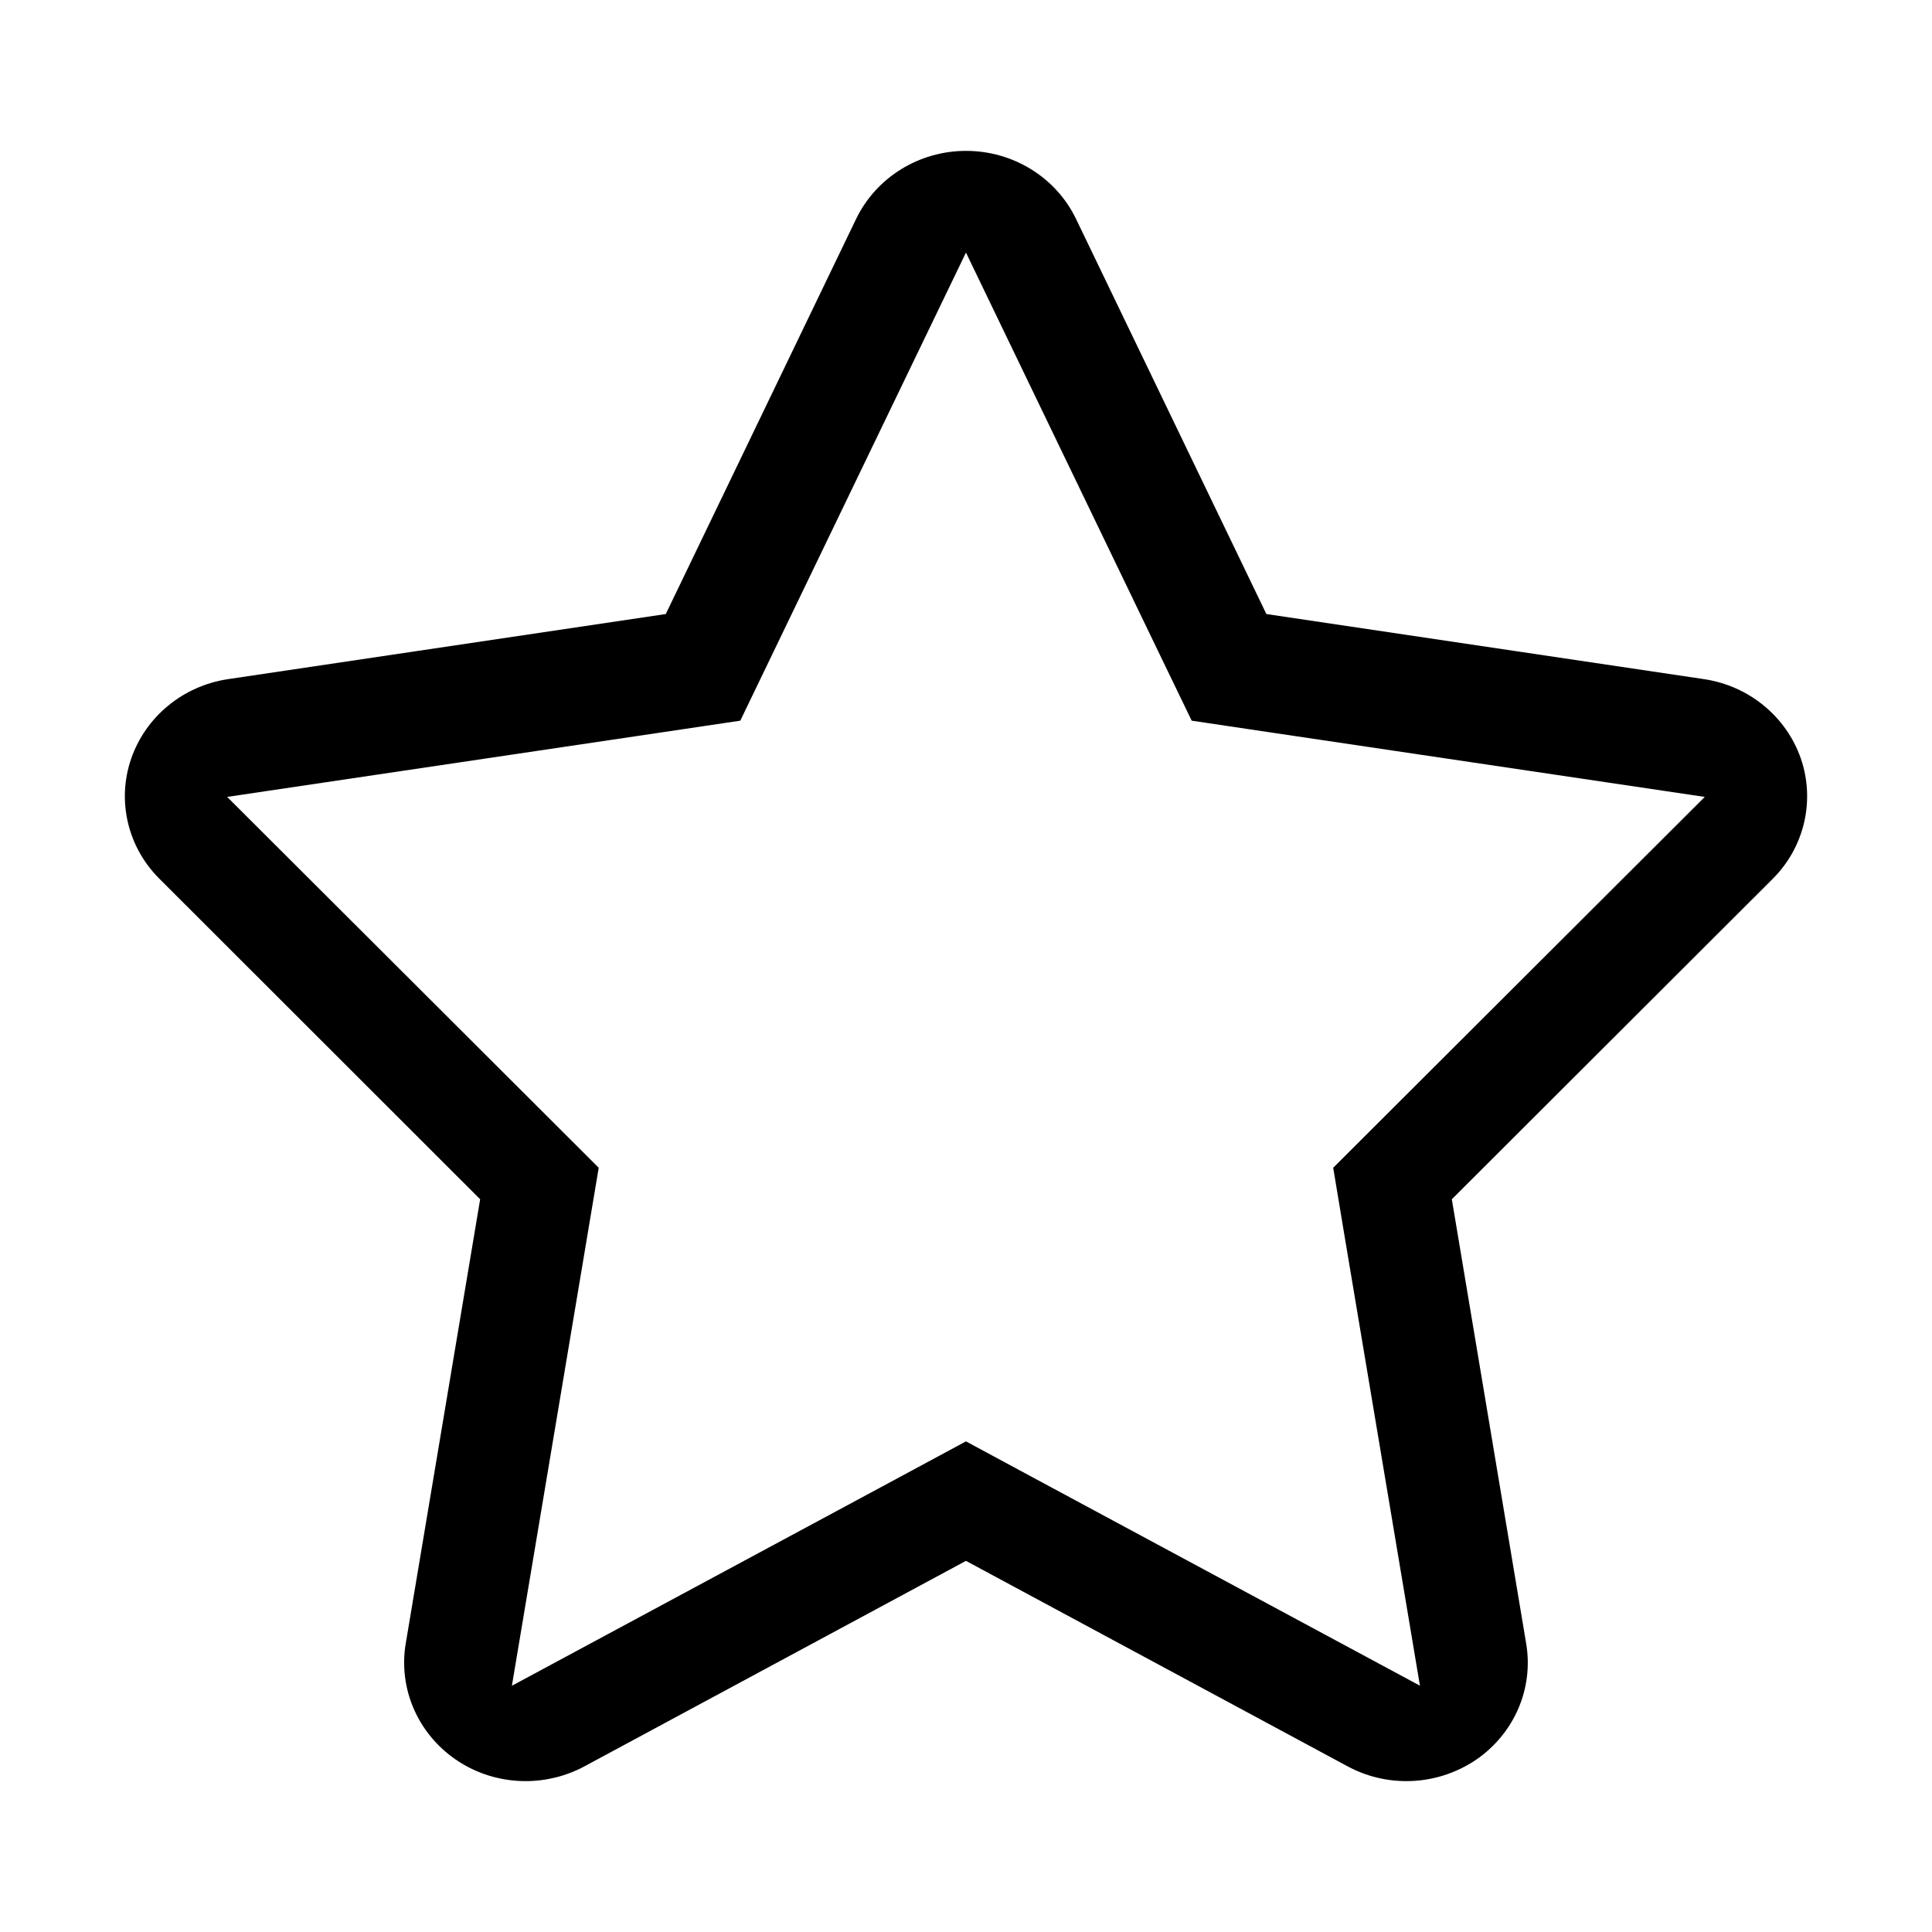 <?xml version="1.0" standalone="no"?><!DOCTYPE svg PUBLIC "-//W3C//DTD SVG 1.1//EN" "http://www.w3.org/Graphics/SVG/1.1/DTD/svg11.dtd"><svg t="1538216078729" class="icon" style="" viewBox="0 0 1024 1024" version="1.1" xmlns="http://www.w3.org/2000/svg" p-id="6355" xmlns:xlink="http://www.w3.org/1999/xlink" width="200" height="200"><defs><style type="text/css"></style></defs><path d="M954.514 402.113c-7.724-22.304-27.494-38.582-51.328-42.155l-231.982-34.509L570.327 116.055c-10.595-22.01-33.307-36.087-58.312-36.087-24.918 0-47.632 14.077-58.264 36.087L352.876 325.449l-232.025 34.509c-23.84 3.574-43.606 19.851-51.329 42.155-7.685 22.299-1.873 46.884 14.989 63.662L254.491 635.63 215.04 871.145c-3.946 23.716 6.311 47.551 26.454 61.424 11.087 7.642 24.086 11.464 37.084 11.464 10.718 0 21.473-2.621 31.149-7.809l202.25-108.934L714.31 936.224c9.714 5.23 20.431 7.809 31.105 7.809 12.999 0 25.996-3.864 37.127-11.464 20.1-13.874 30.354-37.67 26.369-61.424L769.5 635.63l170.104-169.855C956.382 448.997 962.114 424.412 954.514 402.113L954.514 402.113zM734.95 590.657l-28.326 28.278 6.563 39.457 39.409 235.058L548.812 783.81l-36.833-19.851L475.14 783.81l-203.828 109.68 39.414-235.098 6.602-39.457-28.321-28.278-168.61-168.277 231.274-34.348 40.702-6.058 17.855-37.049 101.75-211.051 101.746 211.051 17.898 37.049 40.658 6.058 231.275 34.348L734.95 590.657 734.95 590.657z" p-id="6356"></path></svg>